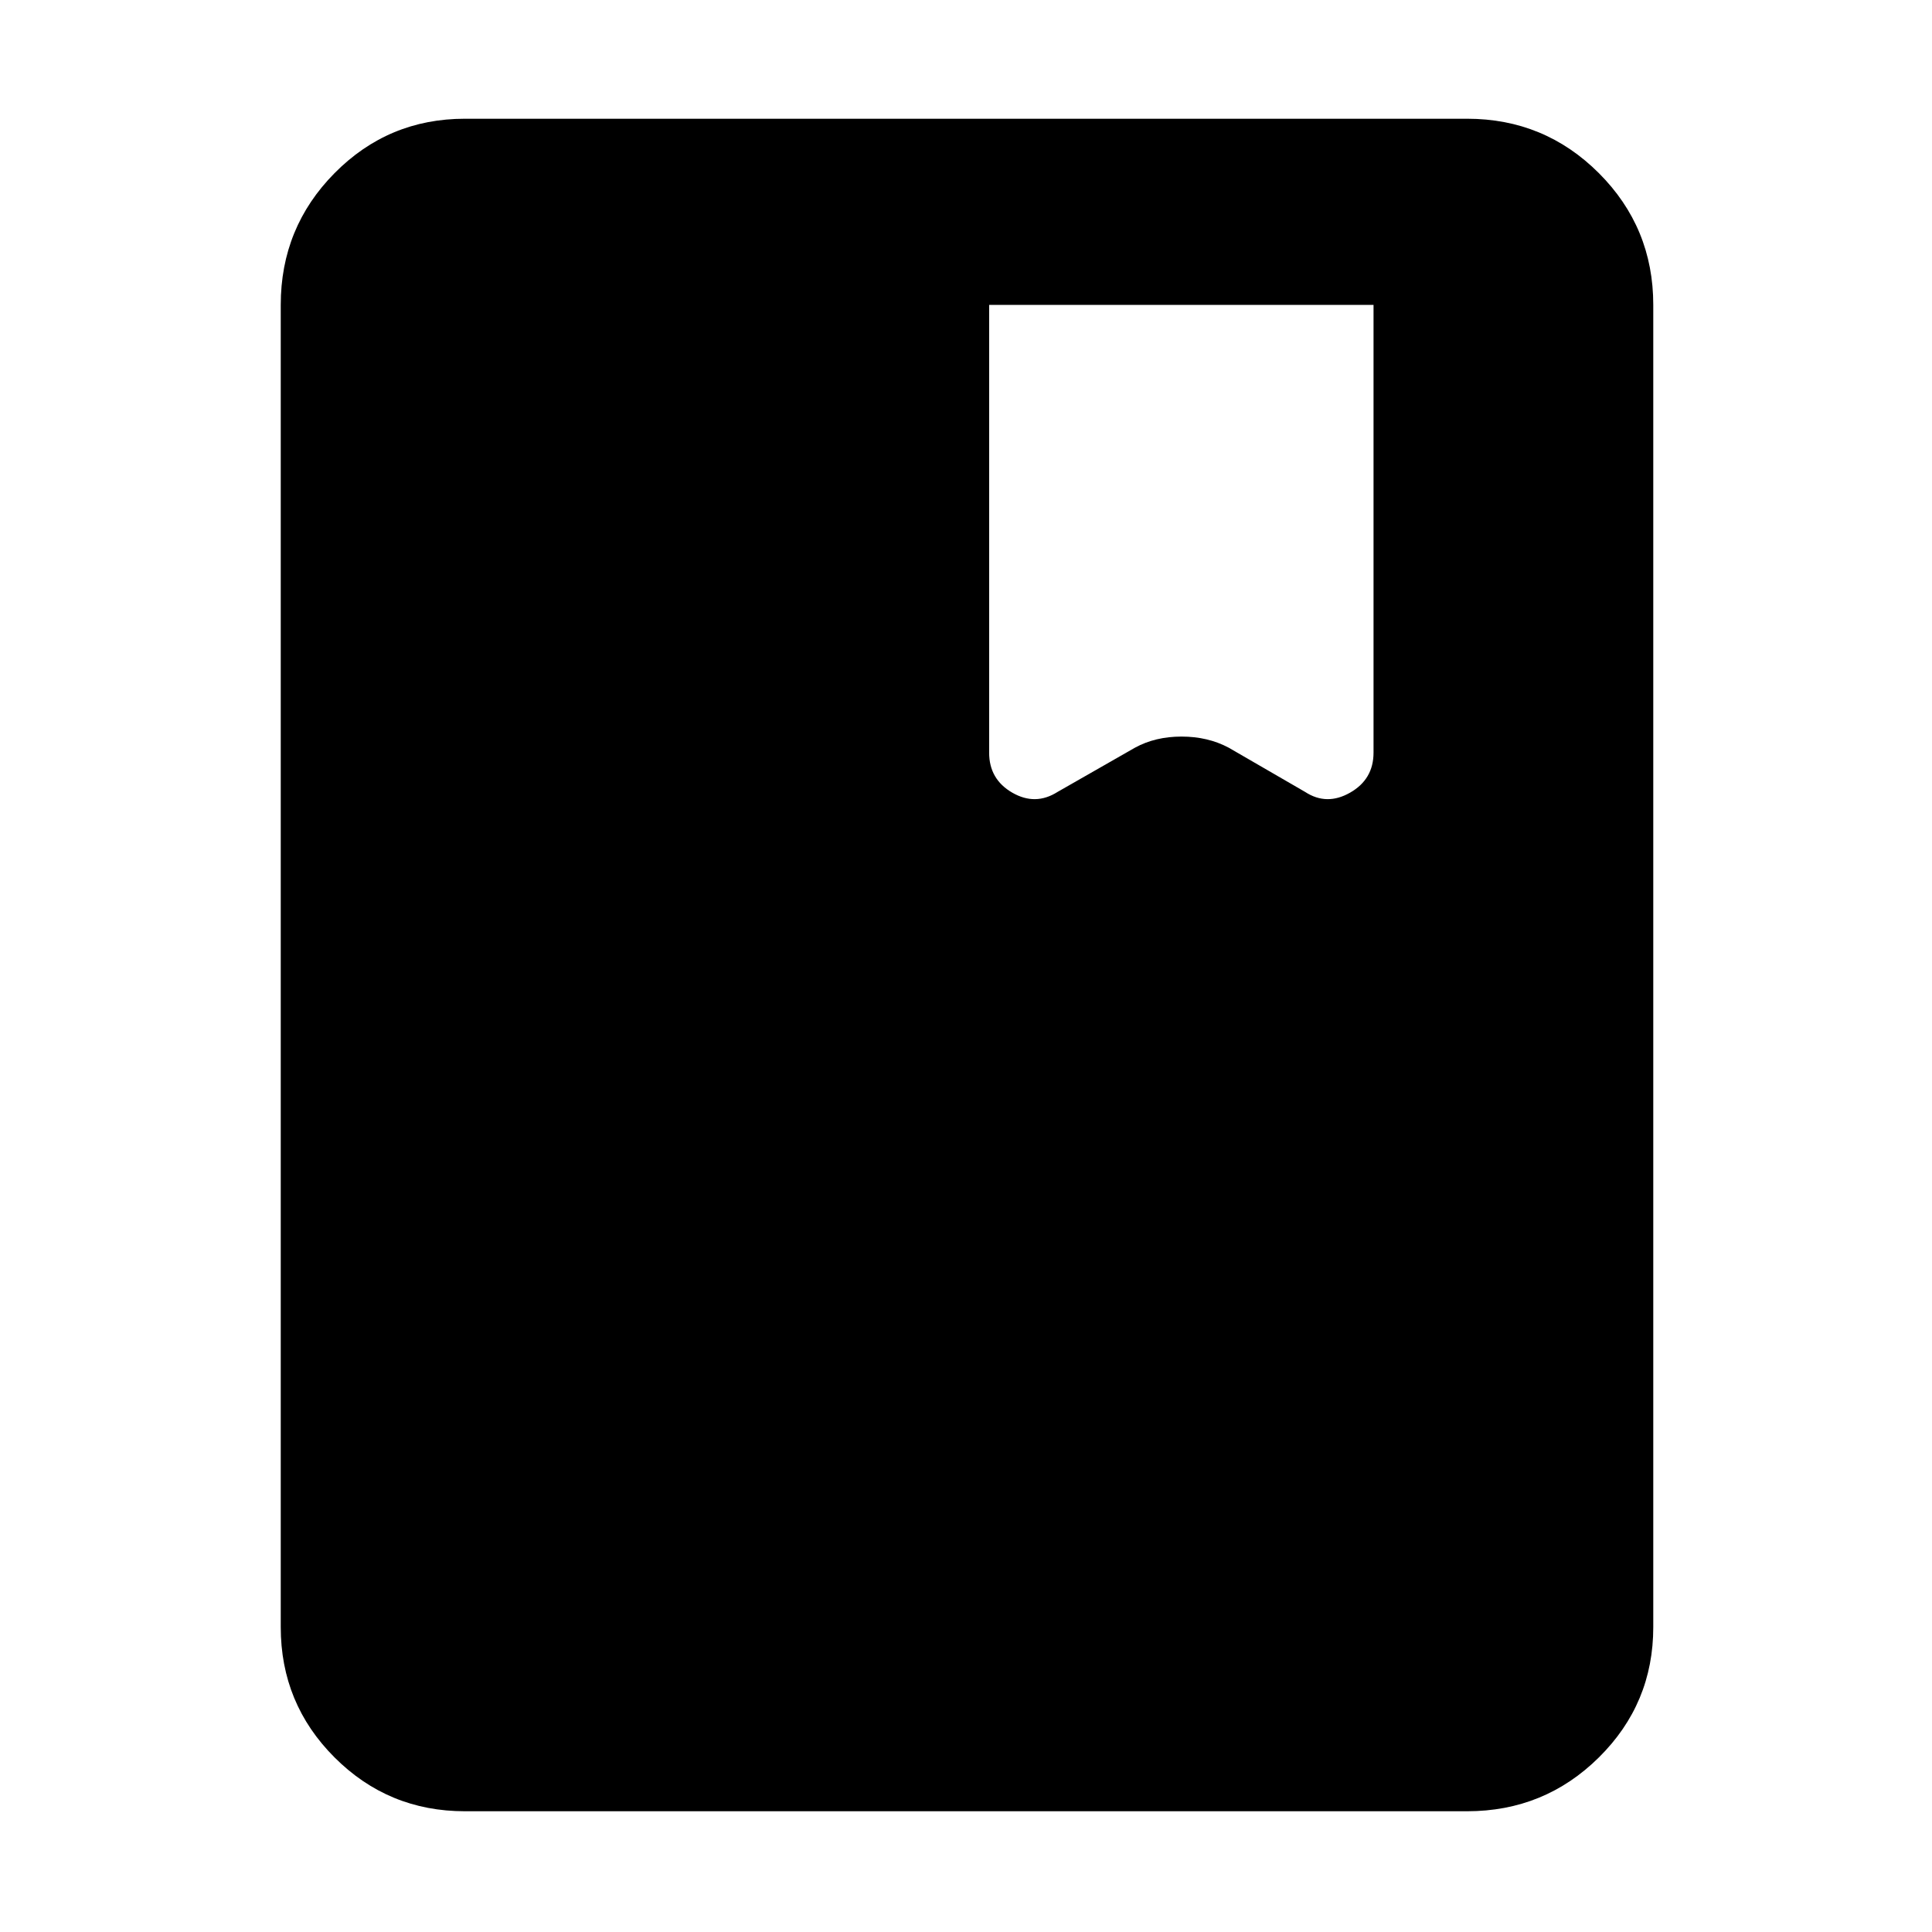 <svg xmlns="http://www.w3.org/2000/svg" height="48" viewBox="0 -960 960 960" width="48"><path d="M231-60q-38.02 0-64.76-26.74-26.74-26.74-26.74-64.76v-657q0-38.43 26.74-65.47Q192.98-901 231-901h498q38.43 0 65.47 27.03 27.03 27.04 27.03 65.47v657q0 38.02-27.03 64.76Q767.43-60 729-60H231Zm260.5-748.5V-586q0 13.22 11.48 19.86 11.49 6.64 22.52-.36l38.5-22q10.08-5.5 23.1-5.5 13.03 0 23.4 5.5l38 22q10.73 7 22.36.36 11.64-6.64 11.64-19.86v-222.5h-191Z"/></svg>